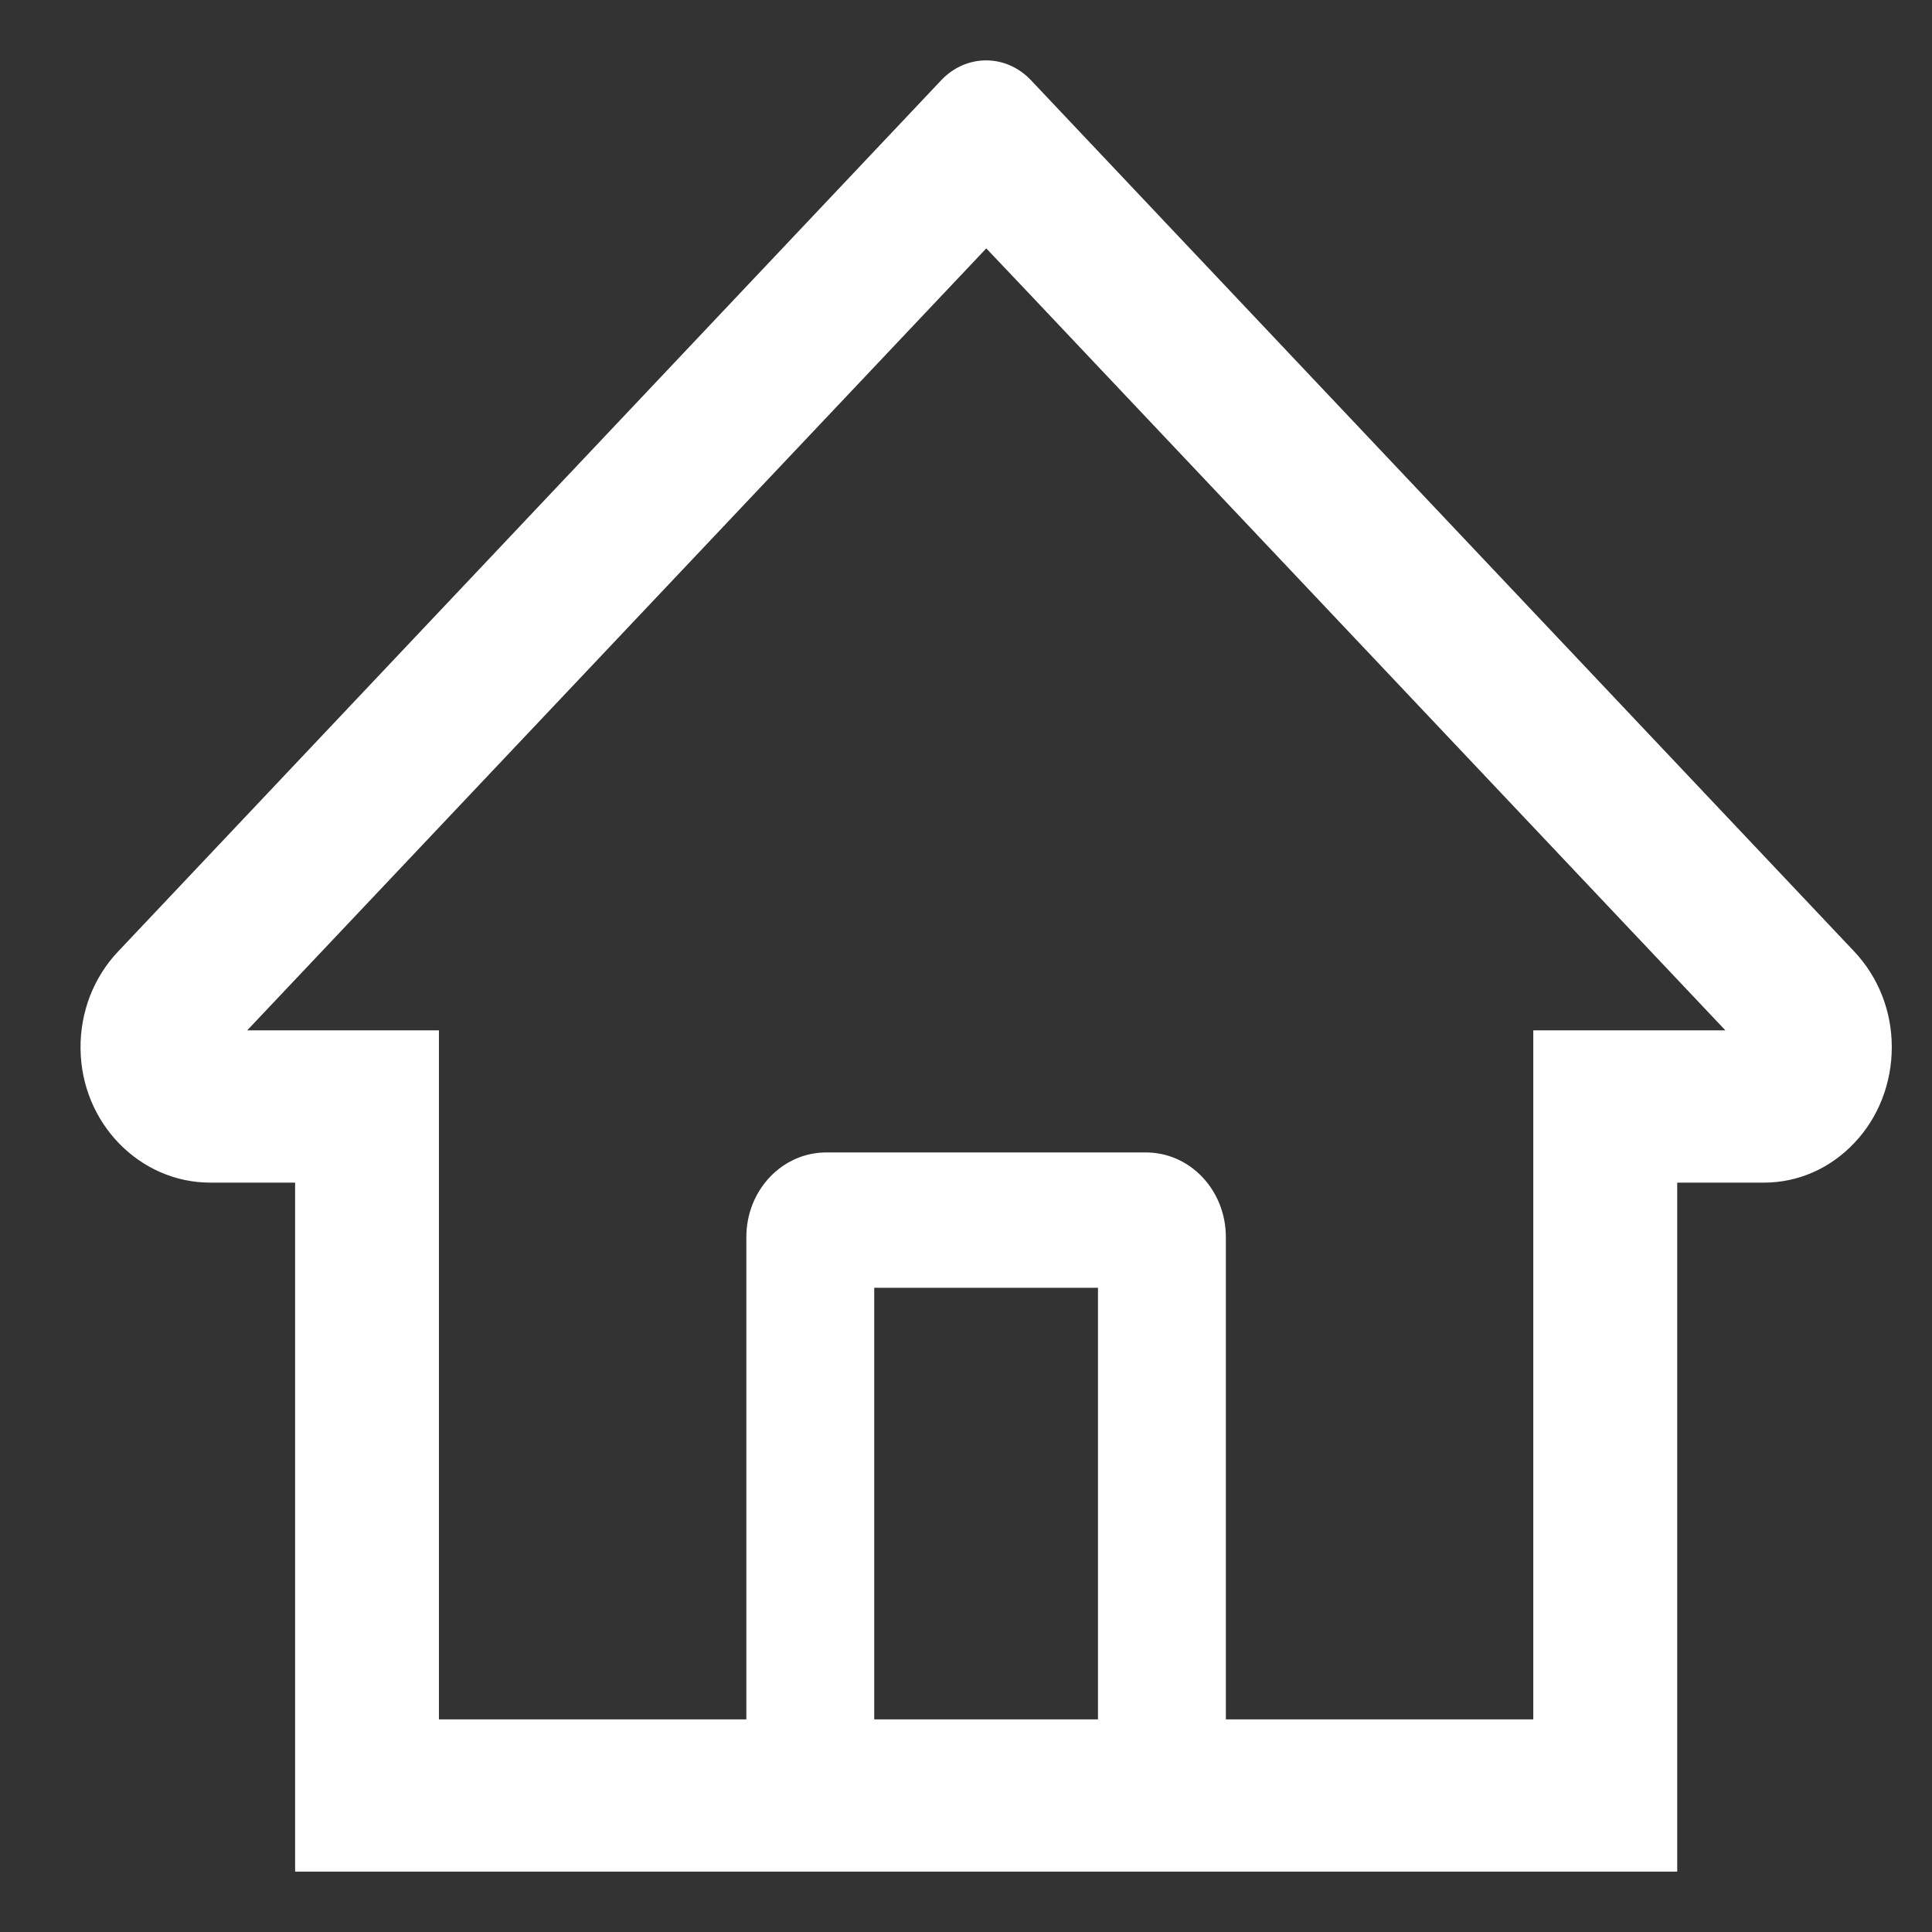 <svg width="16" height="16" viewBox="0 0 16 16" fill="none" xmlns="http://www.w3.org/2000/svg">
<rect x="0" y="0" width="16" height="16" fill="#333333" stroke="none"/>
<path d="M15.356 7.88L8.963 1.114L8.534 0.66C8.436 0.558 8.304 0.5 8.167 0.5C8.029 0.5 7.897 0.558 7.799 0.66L0.978 7.88C0.878 7.985 0.799 8.111 0.745 8.249C0.692 8.388 0.665 8.536 0.667 8.685C0.673 9.302 1.158 9.794 1.741 9.794H2.444V15.5H13.89V9.794H14.608C14.891 9.794 15.157 9.677 15.357 9.465C15.456 9.361 15.534 9.237 15.587 9.101C15.64 8.965 15.667 8.819 15.667 8.671C15.667 8.374 15.556 8.092 15.356 7.88ZM9.093 14.239H7.24V10.665H9.093V14.239ZM12.698 8.533V14.239H10.152V10.245C10.152 9.857 9.856 9.544 9.49 9.544H6.843C6.477 9.544 6.181 9.857 6.181 10.245V14.239H3.635V8.533H2.047L8.168 2.057L8.551 2.461L14.289 8.533H12.698Z" fill="white"/>
</svg>
